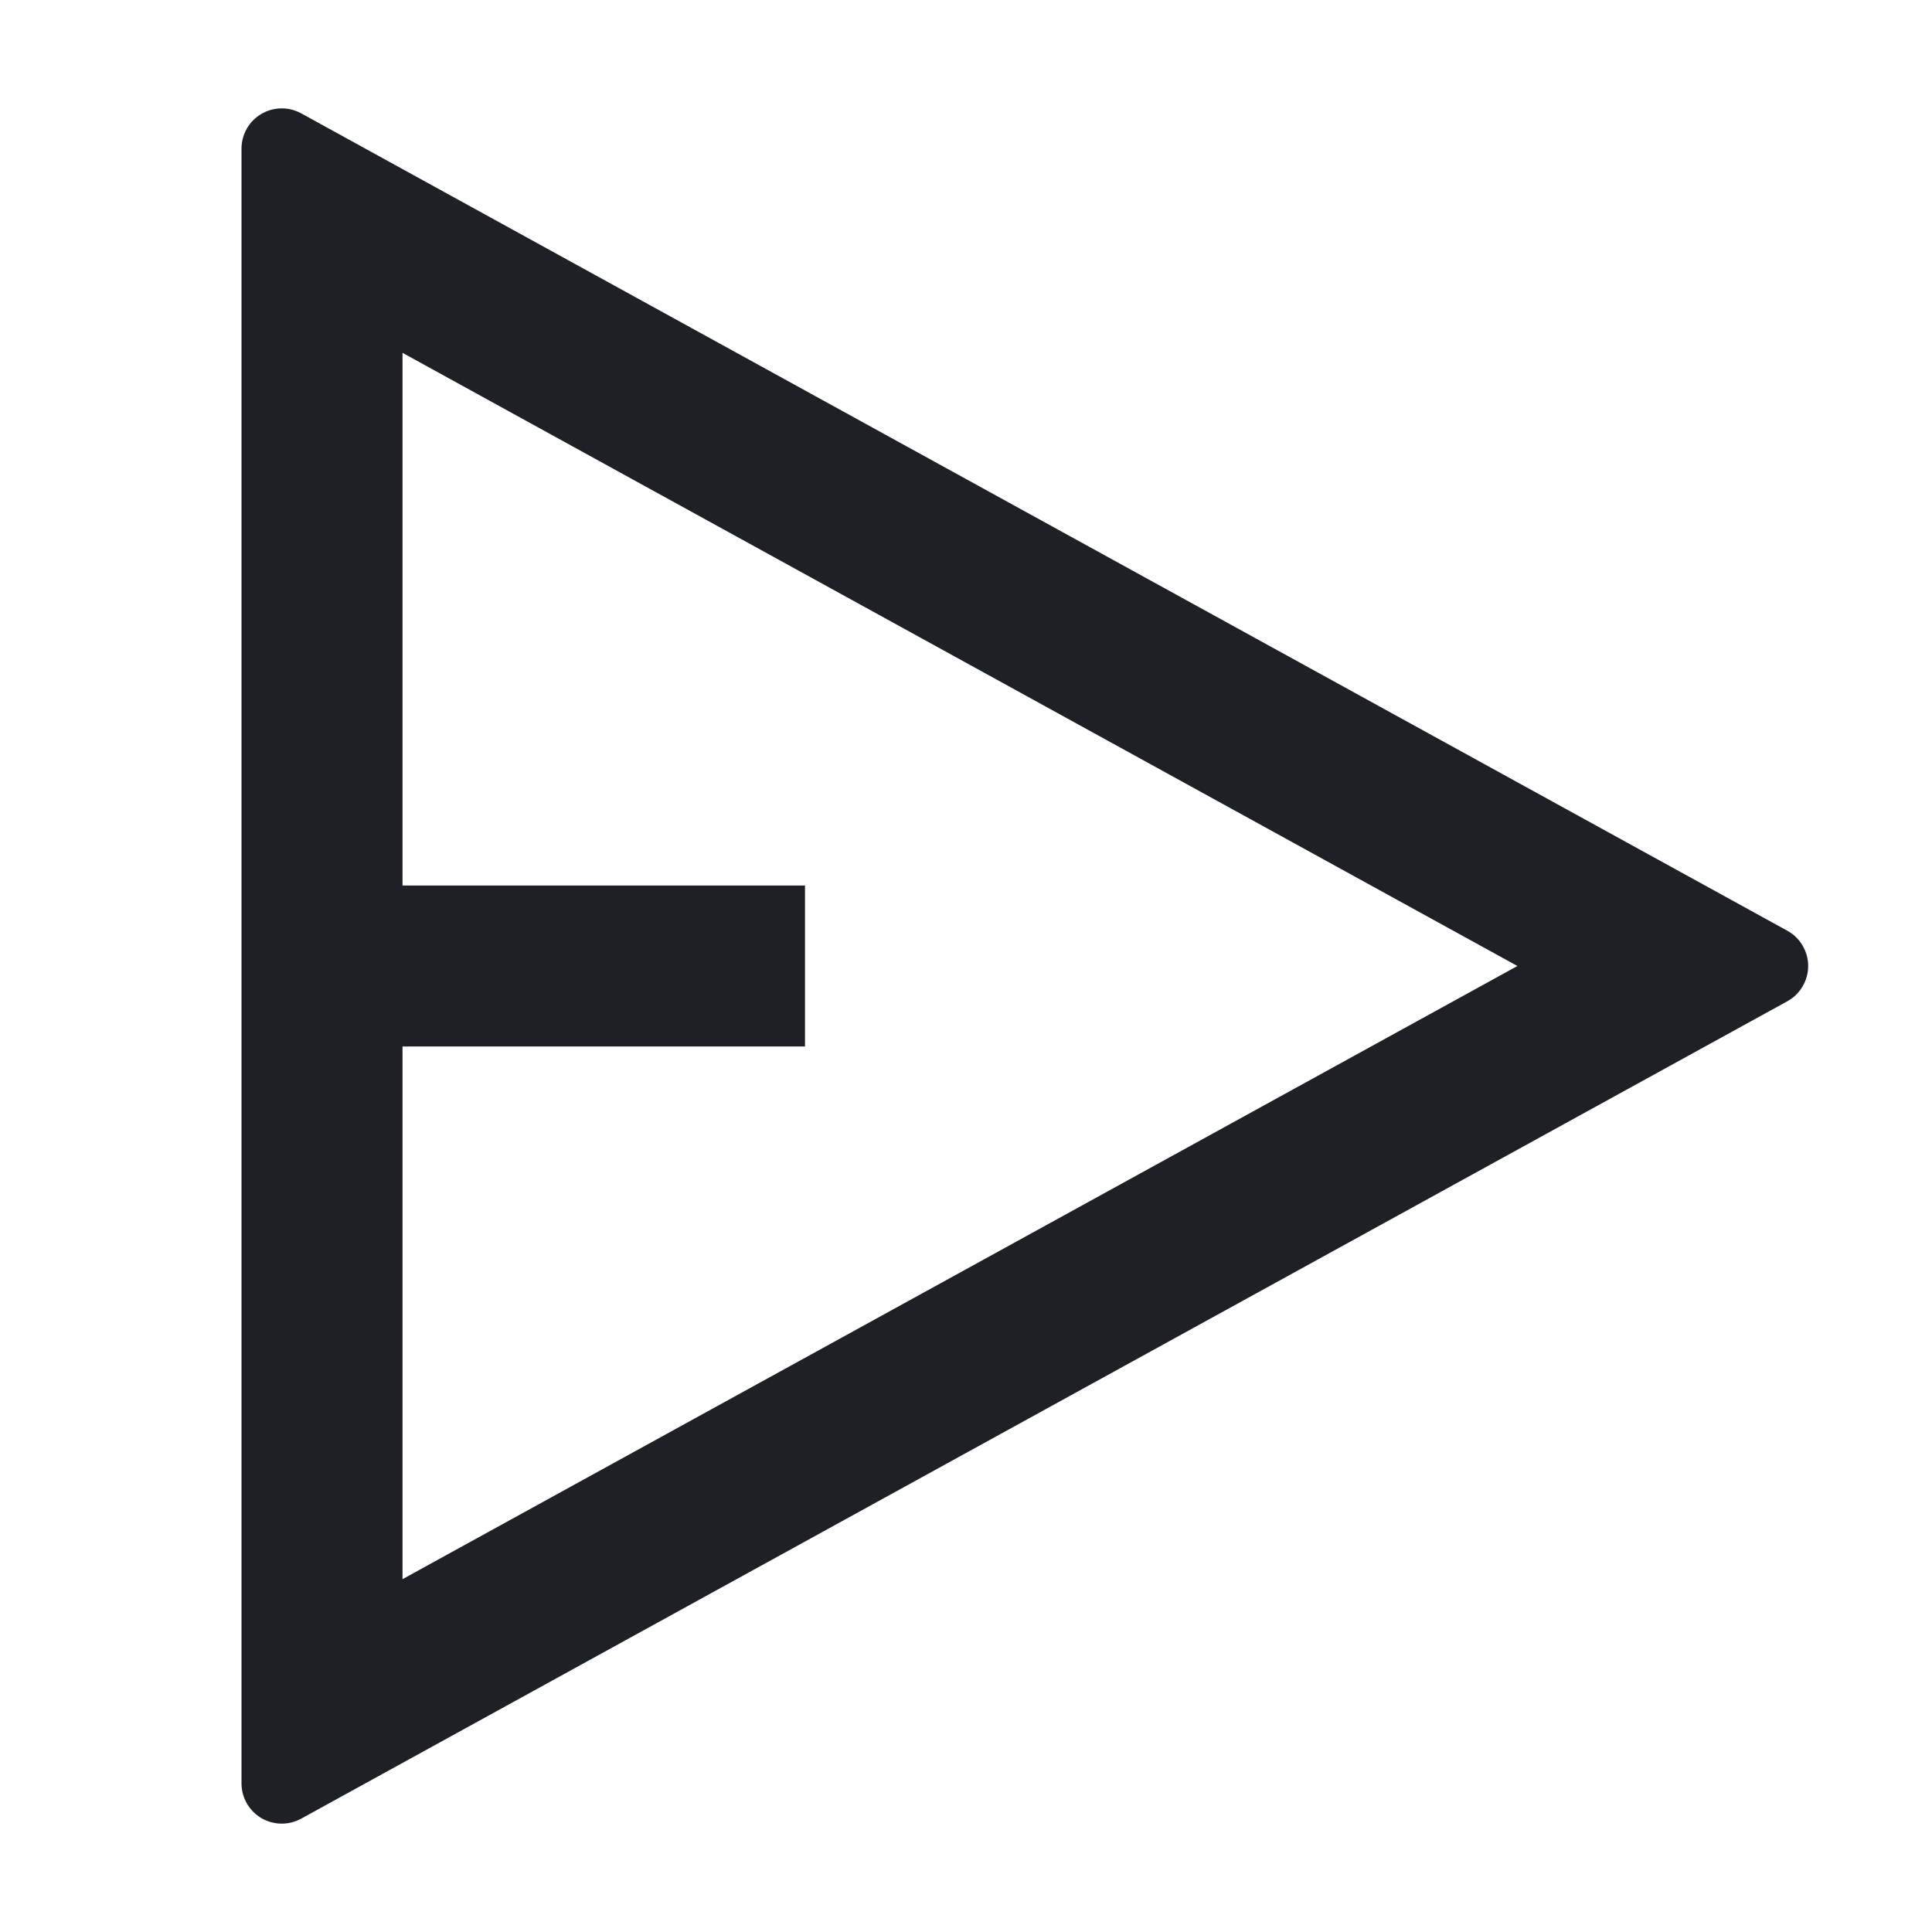 <svg width="32" height="32" viewBox="0 0 32 32" fill="none" xmlns="http://www.w3.org/2000/svg">
<path d="M4.988 1.877L29.604 15.416C29.709 15.474 29.796 15.558 29.856 15.661C29.917 15.764 29.949 15.881 29.949 16C29.949 16.119 29.917 16.236 29.856 16.339C29.796 16.442 29.709 16.526 29.604 16.584L4.988 30.123C4.886 30.178 4.772 30.207 4.656 30.205C4.541 30.203 4.427 30.171 4.327 30.113C4.228 30.053 4.145 29.97 4.088 29.869C4.03 29.768 4 29.654 4 29.539V2.461C4 2.346 4.03 2.232 4.088 2.131C4.145 2.03 4.228 1.947 4.327 1.888C4.427 1.829 4.541 1.797 4.656 1.795C4.772 1.793 4.886 1.822 4.988 1.877ZM6.667 17.333V26.156L25.133 16L6.667 5.844V14.667H13.333V17.333H6.667Z" fill="#1D2126"/>
</svg>
